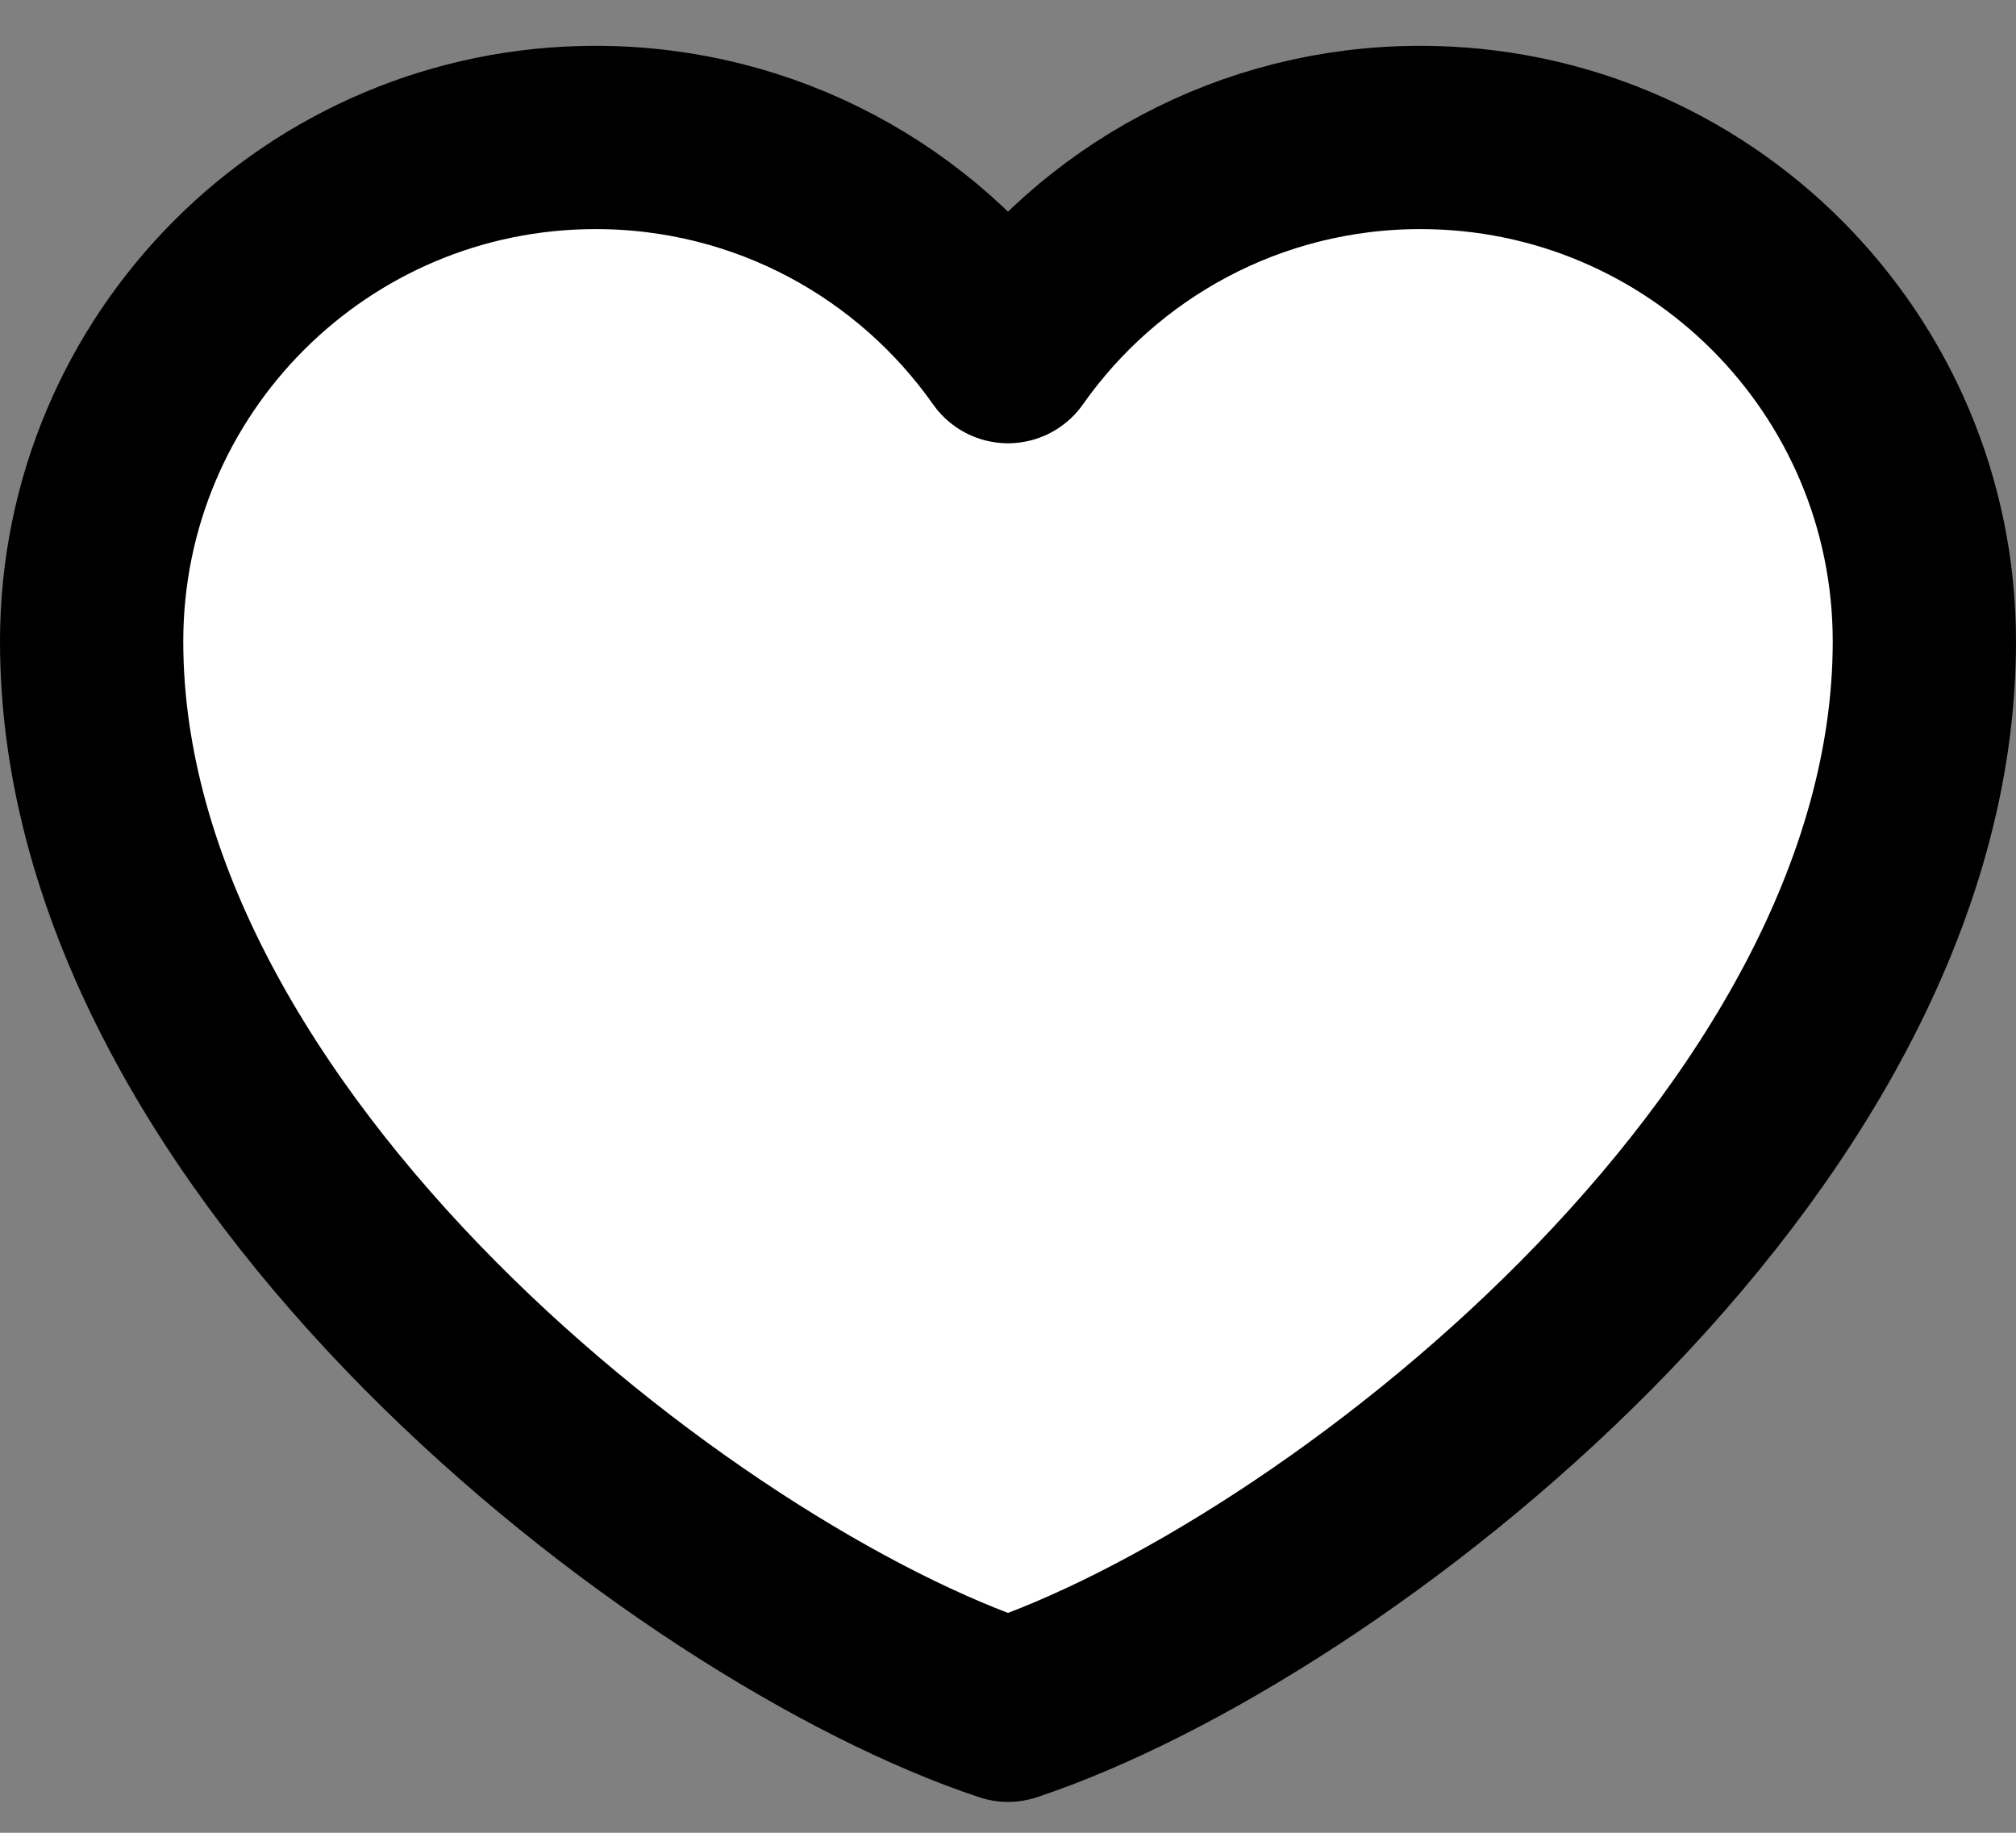 <svg width="22" height="20" viewBox="0 0 22 20" fill="none" xmlns="http://www.w3.org/2000/svg">
<rect x="0" y="0" width="22" height="20" fill="#808080" stroke="none"/>
<path d="M6.5 1.5C3.462 1.5 1 3.962 1 7C1 12.5 7.5 17.5 11 18.663C14.5 17.5 21 12.5 21 7C21 3.962 18.538 1.5 15.5 1.5C13.64 1.5 11.995 2.423 11 3.837C10.005 2.423 8.36 1.5 6.5 1.5Z" fill="white" stroke="black" stroke-width="2" stroke-linecap="round" stroke-linejoin="round"/>
<path d="M8 10H14" stroke="white" stroke-width="2" stroke-linecap="round" stroke-linejoin="round"/>
<path d="M11 7V13" stroke="white" stroke-width="2" stroke-linecap="round" stroke-linejoin="round"/>
</svg>
